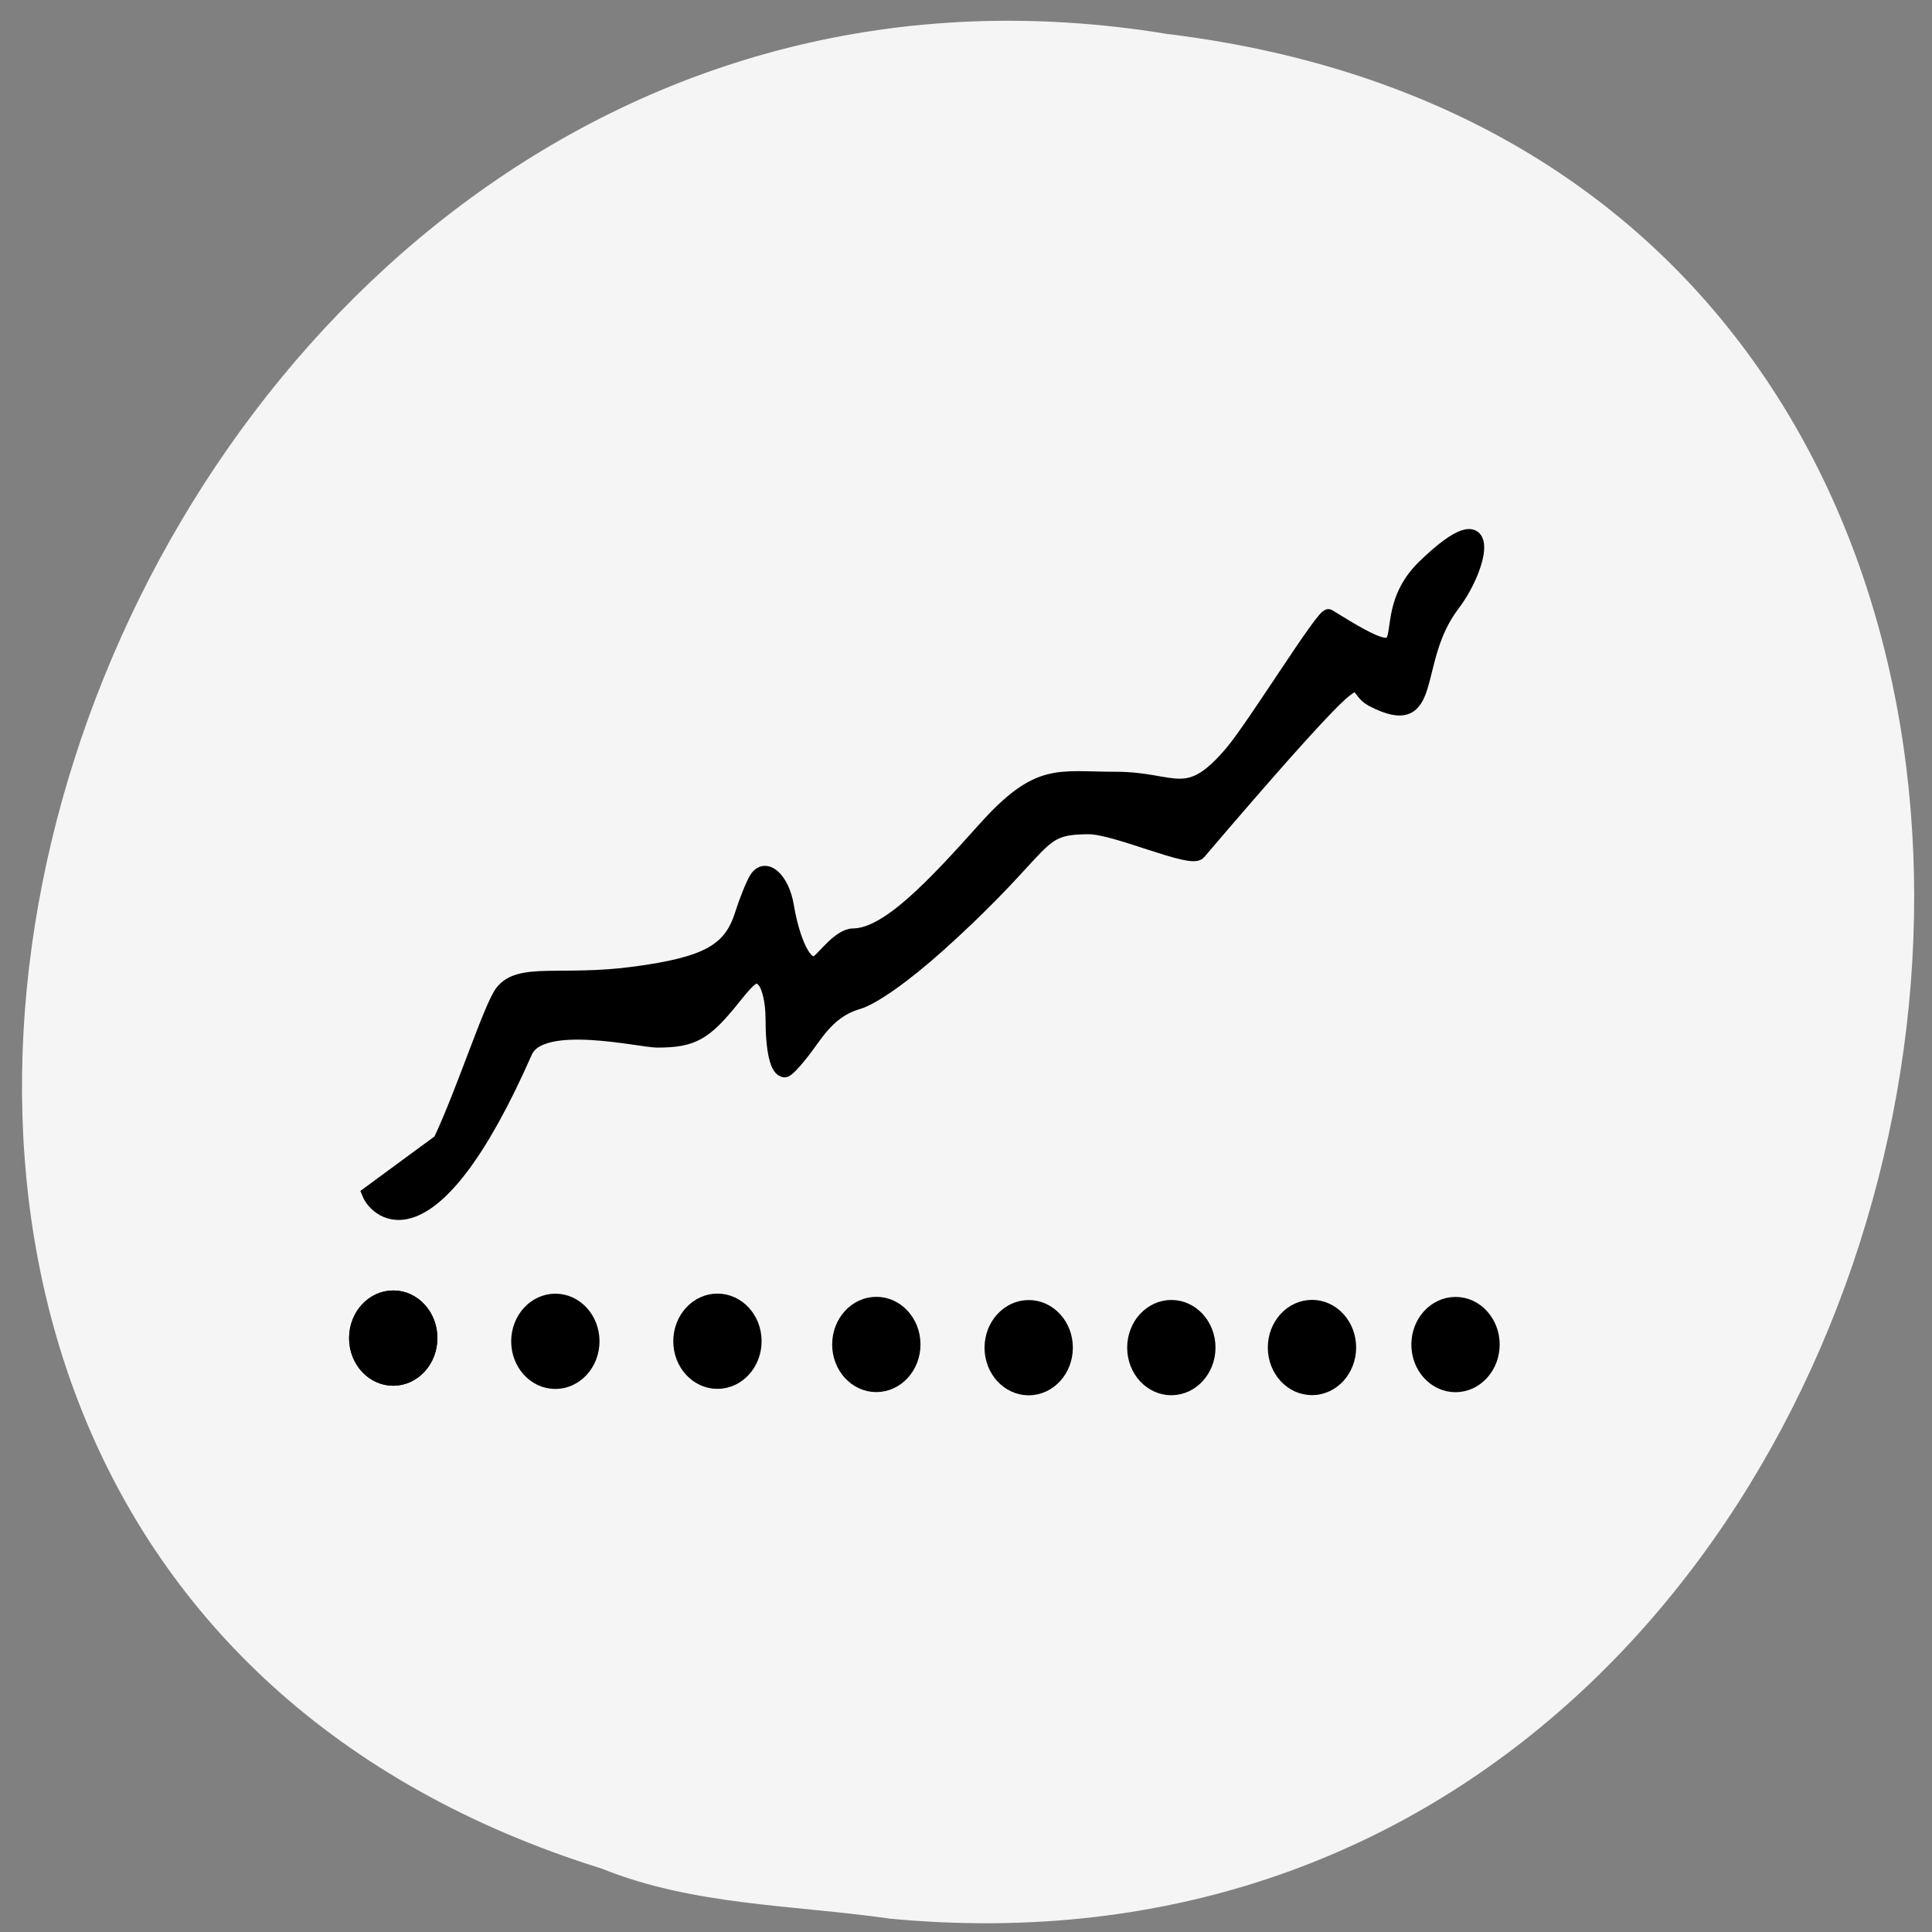 <svg xmlns="http://www.w3.org/2000/svg" viewBox="0 0 256 256" xmlns:xlink="http://www.w3.org/1999/xlink"><rect x="0" y="0" width="256" height="256" fill="#808080" stroke="none"/><defs><path id="0" d="m 47.02 195.76 c 0 3.246 -2.467 5.877 -5.51 5.877 -3.043 0 -5.51 -2.631 -5.51 -5.877 0 -3.246 2.467 -5.877 5.51 -5.877 3.043 0 5.51 2.631 5.51 5.877 z" stroke="#000" stroke-width="2.199"/></defs><path d="m 117.8 254.22 c 152.08 14.54 193.02 -230.68 36.856 -249.72 -143.59 -23.602 -217.54 198.67 -74.864 243.12 c 12.06 4.871 25.25 4.777 38.01 6.594 z" fill="#f5f5f5" color="#000"/><g transform="matrix(0.86 0.215 -0.211 0.879 51.77 -21.19)"><path d="m 52.582 183.28 c 1.678 -7.883 2.657 -20.849 3.784 -23.365 1.764 -3.939 8.349 -3.339 18.765 -7.407 10.01 -3.909 12.986 -6.605 13.395 -12.13 0.165 -2.23 0.55 -4.776 0.856 -5.659 0.832 -2.404 3.8 -0.867 5.388 2.789 1.876 4.319 4.876 8.655 6.495 6.84 0.704 -0.79 2.231 -4.494 4.188 -4.987 4.974 -1.254 9.929 -9.883 15.362 -19.802 5.754 -10.505 8.905 -9.739 17.252 -11.794 8.826 -2.173 11.301 1.388 16.07 -7.981 2.314 -4.549 8.472 -22.984 9.28 -22.727 17.553 5.581 5.828 -0.584 12.135 -10.421 8.153 -12.716 8.449 -2.302 5.487 4.315 -4.341 9.699 2.392 18.874 -8.4 16.369 -2.644 -0.614 -2.262 -3.541 -5.217 0.99 -2.477 3.798 -7.762 13.609 -14.64 26.933 -0.807 1.563 -12.937 -0.674 -16.857 0.287 -8.05 1.974 -4.756 3.51 -17.695 22.06 -3.83 5.492 -7.683 9.853 -9.755 11.04 -2.456 1.41 -4 3.397 -5.464 7.03 -1.121 2.786 -2.386 5.15 -2.81 5.254 -1.111 0.272 -2.449 -2.323 -3.583 -6.948 -0.573 -2.337 -1.663 -4.466 -2.596 -5.074 -1.357 -0.883 -1.944 -0.342 -3.748 3.46 -2.942 6.201 -4.459 7.591 -9.67 8.869 -2.478 0.608 -17.723 0.719 -18.752 6.284 c -6.2 33.547 -16.04 28.08 -17.775 25.73 z" stroke="#000" stroke-width="2.119"/><use transform="matrix(0.971 -0.238 0.238 0.971 -34.26 32.74)" xlink:href="#0"/><use transform="matrix(0.971 -0.238 0.238 0.971 -10.585 27.435)" xlink:href="#0"/><use transform="matrix(0.971 -0.238 0.238 0.971 -34.26 32.74)" xlink:href="#0"/><use transform="matrix(0.971 -0.238 0.238 0.971 12.973 21.659)" xlink:href="#0"/><use transform="matrix(0.971 -0.238 0.238 0.971 36.18 16.47)" xlink:href="#0"/><use transform="matrix(0.971 -0.238 0.238 0.971 58.44 11.511)" xlink:href="#0"/><use transform="matrix(0.971 -0.238 0.238 0.971 79.17 6.428)" xlink:href="#0"/><use transform="matrix(0.971 -0.238 0.238 0.971 99.61 1.415)" xlink:href="#0"/><use transform="matrix(0.971 -0.238 0.238 0.971 120.37 -4.107)" xlink:href="#0"/></g></svg>